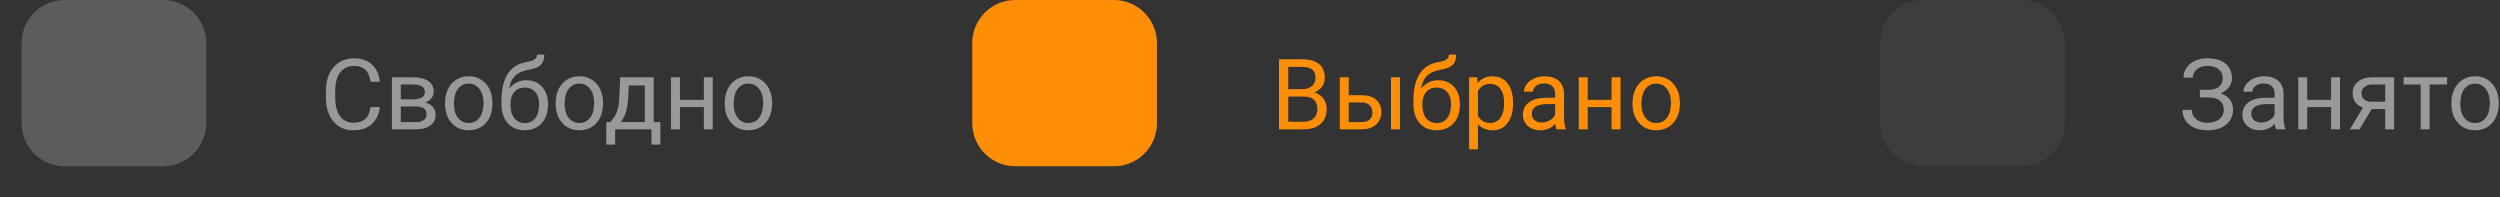 <svg width="406" height="32" viewBox="0 0 406 32" fill="none" xmlns="http://www.w3.org/2000/svg">
<rect x="0" y="0" width="406" height="32" fill="#333333" stroke="none"/>
<g opacity="0.5">
<path d="M61.688 17.391C61.547 18.594 61.102 19.523 60.352 20.18C59.607 20.831 58.615 21.156 57.375 21.156C56.031 21.156 54.953 20.674 54.141 19.711C53.333 18.747 52.93 17.458 52.93 15.844V14.75C52.93 13.693 53.117 12.763 53.492 11.961C53.872 11.159 54.409 10.544 55.102 10.117C55.794 9.685 56.596 9.469 57.508 9.469C58.716 9.469 59.685 9.807 60.414 10.484C61.143 11.156 61.568 12.088 61.688 13.281H60.18C60.05 12.375 59.766 11.719 59.328 11.312C58.896 10.906 58.289 10.703 57.508 10.703C56.55 10.703 55.797 11.057 55.25 11.766C54.708 12.474 54.438 13.482 54.438 14.789V15.891C54.438 17.125 54.695 18.107 55.211 18.836C55.727 19.565 56.448 19.93 57.375 19.93C58.208 19.93 58.846 19.742 59.289 19.367C59.737 18.987 60.034 18.328 60.18 17.391H61.688Z" fill="white"/>
<path d="M63.648 21V12.547H66.945C68.07 12.547 68.932 12.745 69.531 13.141C70.135 13.531 70.438 14.107 70.438 14.867C70.438 15.258 70.32 15.612 70.086 15.93C69.852 16.242 69.505 16.482 69.047 16.648C69.557 16.768 69.966 17.003 70.273 17.352C70.586 17.701 70.742 18.117 70.742 18.602C70.742 19.378 70.456 19.971 69.883 20.383C69.315 20.794 68.51 21 67.469 21H63.648ZM65.094 17.289V19.836H67.484C68.088 19.836 68.539 19.724 68.836 19.5C69.138 19.276 69.289 18.961 69.289 18.555C69.289 17.711 68.669 17.289 67.43 17.289H65.094ZM65.094 16.133H66.961C68.315 16.133 68.992 15.737 68.992 14.945C68.992 14.154 68.352 13.745 67.07 13.719H65.094V16.133Z" fill="white"/>
<path d="M72.273 16.695C72.273 15.867 72.435 15.122 72.758 14.461C73.086 13.8 73.539 13.289 74.117 12.93C74.701 12.57 75.365 12.391 76.109 12.391C77.26 12.391 78.19 12.789 78.898 13.586C79.612 14.383 79.969 15.443 79.969 16.766V16.867C79.969 17.69 79.81 18.43 79.492 19.086C79.18 19.737 78.729 20.245 78.141 20.609C77.557 20.974 76.885 21.156 76.125 21.156C74.979 21.156 74.049 20.758 73.336 19.961C72.628 19.164 72.273 18.109 72.273 16.797V16.695ZM73.727 16.867C73.727 17.805 73.943 18.557 74.375 19.125C74.812 19.693 75.396 19.977 76.125 19.977C76.859 19.977 77.443 19.69 77.875 19.117C78.307 18.539 78.523 17.732 78.523 16.695C78.523 15.768 78.302 15.018 77.859 14.445C77.422 13.867 76.838 13.578 76.109 13.578C75.396 13.578 74.82 13.862 74.383 14.43C73.945 14.997 73.727 15.81 73.727 16.867Z" fill="white"/>
<path d="M85.492 13.031C86.555 13.031 87.404 13.388 88.039 14.102C88.68 14.81 89 15.745 89 16.906V17.039C89 17.836 88.846 18.549 88.539 19.18C88.232 19.805 87.789 20.292 87.211 20.641C86.638 20.984 85.977 21.156 85.227 21.156C84.091 21.156 83.177 20.779 82.484 20.023C81.792 19.263 81.445 18.245 81.445 16.969V16.266C81.445 14.49 81.773 13.078 82.43 12.031C83.091 10.984 84.065 10.346 85.352 10.117C86.081 9.987 86.573 9.828 86.828 9.641C87.083 9.453 87.211 9.195 87.211 8.867H88.398C88.398 9.518 88.25 10.026 87.953 10.391C87.662 10.755 87.193 11.013 86.547 11.164L85.469 11.406C84.609 11.609 83.963 11.953 83.531 12.438C83.104 12.917 82.826 13.557 82.695 14.359C83.461 13.474 84.393 13.031 85.492 13.031ZM85.211 14.219C84.503 14.219 83.94 14.458 83.523 14.938C83.107 15.412 82.898 16.07 82.898 16.914V17.039C82.898 17.945 83.107 18.664 83.523 19.195C83.945 19.721 84.513 19.984 85.227 19.984C85.945 19.984 86.513 19.719 86.93 19.188C87.346 18.656 87.555 17.88 87.555 16.859C87.555 16.062 87.344 15.425 86.922 14.945C86.505 14.461 85.935 14.219 85.211 14.219Z" fill="white"/>
<path d="M90.242 16.695C90.242 15.867 90.404 15.122 90.727 14.461C91.055 13.8 91.508 13.289 92.086 12.93C92.669 12.57 93.333 12.391 94.078 12.391C95.229 12.391 96.159 12.789 96.867 13.586C97.581 14.383 97.938 15.443 97.938 16.766V16.867C97.938 17.69 97.779 18.43 97.461 19.086C97.148 19.737 96.698 20.245 96.109 20.609C95.526 20.974 94.854 21.156 94.094 21.156C92.948 21.156 92.018 20.758 91.305 19.961C90.596 19.164 90.242 18.109 90.242 16.797V16.695ZM91.695 16.867C91.695 17.805 91.912 18.557 92.344 19.125C92.781 19.693 93.365 19.977 94.094 19.977C94.828 19.977 95.412 19.69 95.844 19.117C96.276 18.539 96.492 17.732 96.492 16.695C96.492 15.768 96.271 15.018 95.828 14.445C95.391 13.867 94.807 13.578 94.078 13.578C93.365 13.578 92.789 13.862 92.352 14.43C91.914 14.997 91.695 15.81 91.695 16.867Z" fill="white"/>
<path d="M99.117 19.82L99.617 19.203C100.18 18.474 100.5 17.38 100.578 15.922L100.711 12.547H106.156V19.82H107.242V23.484H105.797V21H99.898V23.484H98.453L98.461 19.82H99.117ZM100.828 19.82H104.711V13.883H102.109L102.023 15.898C101.935 17.581 101.536 18.888 100.828 19.82Z" fill="white"/>
<path d="M115.75 21H114.305V17.391H110.422V21H108.969V12.547H110.422V16.211H114.305V12.547H115.75V21Z" fill="white"/>
<path d="M117.695 16.695C117.695 15.867 117.857 15.122 118.18 14.461C118.508 13.8 118.961 13.289 119.539 12.93C120.122 12.57 120.786 12.391 121.531 12.391C122.682 12.391 123.612 12.789 124.32 13.586C125.034 14.383 125.391 15.443 125.391 16.766V16.867C125.391 17.69 125.232 18.43 124.914 19.086C124.602 19.737 124.151 20.245 123.562 20.609C122.979 20.974 122.307 21.156 121.547 21.156C120.401 21.156 119.471 20.758 118.758 19.961C118.049 19.164 117.695 18.109 117.695 16.797V16.695ZM119.148 16.867C119.148 17.805 119.365 18.557 119.797 19.125C120.234 19.693 120.818 19.977 121.547 19.977C122.281 19.977 122.865 19.69 123.297 19.117C123.729 18.539 123.945 17.732 123.945 16.695C123.945 15.768 123.724 15.018 123.281 14.445C122.844 13.867 122.26 13.578 121.531 13.578C120.818 13.578 120.242 13.862 119.805 14.43C119.367 14.997 119.148 15.81 119.148 16.867Z" fill="white"/>
</g>
<path d="M5.5 7C5.5 4.239 7.739 2 10.5 2H26.5C29.261 2 31.5 4.239 31.5 7V20C31.5 22.761 29.261 25 26.5 25H10.5C7.739 25 5.5 22.761 5.5 20V7Z" fill="white" fill-opacity="0.2"/>
<path d="M10.5 1C7.186 1 4.5 3.686 4.5 7V20C4.5 23.314 7.186 26 10.5 26H26.5C29.814 26 32.5 23.314 32.5 20V7C32.5 3.686 29.814 1 26.5 1H10.5Z" stroke="white" stroke-opacity="0.2" stroke-width="2" stroke-linejoin="round"/>
<path d="M207.711 21V9.625H211.43C212.664 9.625 213.591 9.88 214.211 10.391C214.836 10.901 215.148 11.656 215.148 12.656C215.148 13.188 214.997 13.659 214.695 14.07C214.393 14.477 213.982 14.792 213.461 15.016C214.076 15.188 214.56 15.516 214.914 16C215.273 16.479 215.453 17.052 215.453 17.719C215.453 18.74 215.122 19.542 214.461 20.125C213.799 20.708 212.865 21 211.656 21H207.711ZM209.211 15.68V19.773H211.688C212.385 19.773 212.935 19.594 213.336 19.234C213.742 18.87 213.945 18.37 213.945 17.734C213.945 16.365 213.201 15.68 211.711 15.68H209.211ZM209.211 14.477H211.477C212.133 14.477 212.656 14.312 213.047 13.984C213.443 13.656 213.641 13.211 213.641 12.648C213.641 12.023 213.458 11.57 213.094 11.289C212.729 11.003 212.174 10.859 211.43 10.859H209.211V14.477Z" fill="#FE8E05"/>
<path d="M219.031 15.461H221.227C222.185 15.471 222.943 15.721 223.5 16.211C224.057 16.701 224.336 17.365 224.336 18.203C224.336 19.047 224.049 19.724 223.477 20.234C222.904 20.745 222.133 21 221.164 21H217.586V12.547H219.031V15.461ZM227.352 21H225.898V12.547H227.352V21ZM219.031 16.641V19.82H221.18C221.721 19.82 222.141 19.682 222.438 19.406C222.734 19.125 222.883 18.742 222.883 18.258C222.883 17.789 222.737 17.406 222.445 17.109C222.159 16.807 221.755 16.651 221.234 16.641H219.031Z" fill="#FE8E05"/>
<path d="M233.586 13.031C234.648 13.031 235.497 13.388 236.133 14.102C236.773 14.81 237.094 15.745 237.094 16.906V17.039C237.094 17.836 236.94 18.549 236.633 19.18C236.326 19.805 235.883 20.292 235.305 20.641C234.732 20.984 234.07 21.156 233.32 21.156C232.185 21.156 231.271 20.779 230.578 20.023C229.885 19.263 229.539 18.245 229.539 16.969V16.266C229.539 14.49 229.867 13.078 230.523 12.031C231.185 10.984 232.159 10.346 233.445 10.117C234.174 9.987 234.667 9.828 234.922 9.641C235.177 9.453 235.305 9.195 235.305 8.867H236.492C236.492 9.518 236.344 10.026 236.047 10.391C235.755 10.755 235.286 11.013 234.641 11.164L233.562 11.406C232.703 11.609 232.057 11.953 231.625 12.438C231.198 12.917 230.919 13.557 230.789 14.359C231.555 13.474 232.487 13.031 233.586 13.031ZM233.305 14.219C232.596 14.219 232.034 14.458 231.617 14.938C231.201 15.412 230.992 16.07 230.992 16.914V17.039C230.992 17.945 231.201 18.664 231.617 19.195C232.039 19.721 232.607 19.984 233.32 19.984C234.039 19.984 234.607 19.719 235.023 19.188C235.44 18.656 235.648 17.88 235.648 16.859C235.648 16.062 235.438 15.425 235.016 14.945C234.599 14.461 234.029 14.219 233.305 14.219Z" fill="#FE8E05"/>
<path d="M245.719 16.867C245.719 18.154 245.424 19.19 244.836 19.977C244.247 20.763 243.451 21.156 242.445 21.156C241.419 21.156 240.612 20.831 240.023 20.18V24.25H238.578V12.547H239.898L239.969 13.484C240.557 12.755 241.375 12.391 242.422 12.391C243.438 12.391 244.24 12.773 244.828 13.539C245.422 14.305 245.719 15.37 245.719 16.734V16.867ZM244.273 16.703C244.273 15.75 244.07 14.997 243.664 14.445C243.258 13.893 242.701 13.617 241.992 13.617C241.117 13.617 240.461 14.005 240.023 14.781V18.82C240.456 19.591 241.117 19.977 242.008 19.977C242.701 19.977 243.25 19.703 243.656 19.156C244.068 18.604 244.273 17.787 244.273 16.703Z" fill="#FE8E05"/>
<path d="M252.781 21C252.698 20.833 252.63 20.537 252.578 20.109C251.906 20.807 251.104 21.156 250.172 21.156C249.339 21.156 248.654 20.922 248.117 20.453C247.586 19.979 247.32 19.38 247.32 18.656C247.32 17.776 247.654 17.094 248.32 16.609C248.992 16.12 249.935 15.875 251.148 15.875H252.555V15.211C252.555 14.706 252.404 14.305 252.102 14.008C251.799 13.706 251.354 13.555 250.766 13.555C250.25 13.555 249.818 13.685 249.469 13.945C249.12 14.206 248.945 14.521 248.945 14.891H247.492C247.492 14.469 247.641 14.062 247.938 13.672C248.24 13.276 248.646 12.963 249.156 12.734C249.672 12.505 250.237 12.391 250.852 12.391C251.826 12.391 252.589 12.635 253.141 13.125C253.693 13.609 253.979 14.279 254 15.133V19.023C254 19.799 254.099 20.417 254.297 20.875V21H252.781ZM250.383 19.898C250.836 19.898 251.266 19.781 251.672 19.547C252.078 19.312 252.372 19.008 252.555 18.633V16.898H251.422C249.651 16.898 248.766 17.417 248.766 18.453C248.766 18.906 248.917 19.26 249.219 19.516C249.521 19.771 249.909 19.898 250.383 19.898Z" fill="#FE8E05"/>
<path d="M263.172 21H261.727V17.391H257.844V21H256.391V12.547H257.844V16.211H261.727V12.547H263.172V21Z" fill="#FE8E05"/>
<path d="M265.117 16.695C265.117 15.867 265.279 15.122 265.602 14.461C265.93 13.8 266.383 13.289 266.961 12.93C267.544 12.57 268.208 12.391 268.953 12.391C270.104 12.391 271.034 12.789 271.742 13.586C272.456 14.383 272.812 15.443 272.812 16.766V16.867C272.812 17.69 272.654 18.43 272.336 19.086C272.023 19.737 271.573 20.245 270.984 20.609C270.401 20.974 269.729 21.156 268.969 21.156C267.823 21.156 266.893 20.758 266.18 19.961C265.471 19.164 265.117 18.109 265.117 16.797V16.695ZM266.57 16.867C266.57 17.805 266.786 18.557 267.219 19.125C267.656 19.693 268.24 19.977 268.969 19.977C269.703 19.977 270.286 19.69 270.719 19.117C271.151 18.539 271.367 17.732 271.367 16.695C271.367 15.768 271.146 15.018 270.703 14.445C270.266 13.867 269.682 13.578 268.953 13.578C268.24 13.578 267.664 13.862 267.227 14.43C266.789 14.997 266.57 15.81 266.57 16.867Z" fill="#FE8E05"/>
<path d="M164.891 1C161.577 1 158.891 3.686 158.891 7V20C158.891 23.314 161.577 26 164.891 26H180.891C184.204 26 186.891 23.314 186.891 20V7C186.891 3.686 184.204 1 180.891 1H164.891Z" fill="#FE8E05" stroke="#FE8E05" stroke-width="2" stroke-linejoin="round"/>
<g opacity="0.5">
<path d="M360.969 12.68C360.969 12.075 360.747 11.596 360.305 11.242C359.867 10.883 359.25 10.703 358.453 10.703C357.786 10.703 357.227 10.888 356.773 11.258C356.326 11.622 356.102 12.075 356.102 12.617H354.602C354.602 12.013 354.766 11.471 355.094 10.992C355.427 10.513 355.891 10.141 356.484 9.875C357.078 9.604 357.734 9.469 358.453 9.469C359.724 9.469 360.711 9.755 361.414 10.328C362.117 10.896 362.469 11.688 362.469 12.703C362.469 13.229 362.307 13.708 361.984 14.141C361.661 14.573 361.211 14.914 360.633 15.164C361.971 15.612 362.641 16.5 362.641 17.828C362.641 18.849 362.26 19.659 361.5 20.258C360.74 20.857 359.724 21.156 358.453 21.156C357.698 21.156 357.01 21.023 356.391 20.758C355.776 20.487 355.297 20.104 354.953 19.609C354.609 19.115 354.438 18.526 354.438 17.844H355.938C355.938 18.443 356.174 18.943 356.648 19.344C357.122 19.74 357.724 19.938 358.453 19.938C359.271 19.938 359.922 19.747 360.406 19.367C360.896 18.987 361.141 18.484 361.141 17.859C361.141 16.526 360.315 15.846 358.664 15.82H357.258V14.586H358.656C359.417 14.57 359.992 14.398 360.383 14.07C360.773 13.742 360.969 13.279 360.969 12.68Z" fill="white"/>
<path d="M369.625 21C369.542 20.833 369.474 20.537 369.422 20.109C368.75 20.807 367.948 21.156 367.016 21.156C366.182 21.156 365.497 20.922 364.961 20.453C364.43 19.979 364.164 19.38 364.164 18.656C364.164 17.776 364.497 17.094 365.164 16.609C365.836 16.12 366.779 15.875 367.992 15.875H369.398V15.211C369.398 14.706 369.247 14.305 368.945 14.008C368.643 13.706 368.198 13.555 367.609 13.555C367.094 13.555 366.661 13.685 366.312 13.945C365.964 14.206 365.789 14.521 365.789 14.891H364.336C364.336 14.469 364.484 14.062 364.781 13.672C365.083 13.276 365.49 12.963 366 12.734C366.516 12.505 367.081 12.391 367.695 12.391C368.669 12.391 369.432 12.635 369.984 13.125C370.536 13.609 370.823 14.279 370.844 15.133V19.023C370.844 19.799 370.943 20.417 371.141 20.875V21H369.625ZM367.227 19.898C367.68 19.898 368.109 19.781 368.516 19.547C368.922 19.312 369.216 19.008 369.398 18.633V16.898H368.266C366.495 16.898 365.609 17.417 365.609 18.453C365.609 18.906 365.76 19.26 366.062 19.516C366.365 19.771 366.753 19.898 367.227 19.898Z" fill="white"/>
<path d="M380.016 21H378.57V17.391H374.688V21H373.234V12.547H374.688V16.211H378.57V12.547H380.016V21Z" fill="white"/>
<path d="M388.805 12.547V21H387.352V17.711H385.172L383.18 21H381.617L383.742 17.492C383.201 17.294 382.784 16.99 382.492 16.578C382.206 16.162 382.062 15.677 382.062 15.125C382.062 14.354 382.352 13.734 382.93 13.266C383.508 12.792 384.281 12.552 385.25 12.547H388.805ZM383.516 15.141C383.516 15.552 383.656 15.885 383.938 16.141C384.219 16.391 384.591 16.518 385.055 16.523H387.352V13.719H385.273C384.737 13.719 384.31 13.852 383.992 14.117C383.674 14.378 383.516 14.719 383.516 15.141Z" fill="white"/>
<path d="M397.406 13.719H394.57V21H393.125V13.719H390.344V12.547H397.406V13.719Z" fill="white"/>
<path d="M398.102 16.695C398.102 15.867 398.263 15.122 398.586 14.461C398.914 13.8 399.367 13.289 399.945 12.93C400.529 12.57 401.193 12.391 401.938 12.391C403.089 12.391 404.018 12.789 404.727 13.586C405.44 14.383 405.797 15.443 405.797 16.766V16.867C405.797 17.69 405.638 18.43 405.32 19.086C405.008 19.737 404.557 20.245 403.969 20.609C403.385 20.974 402.714 21.156 401.953 21.156C400.807 21.156 399.878 20.758 399.164 19.961C398.456 19.164 398.102 18.109 398.102 16.797V16.695ZM399.555 16.867C399.555 17.805 399.771 18.557 400.203 19.125C400.641 19.693 401.224 19.977 401.953 19.977C402.688 19.977 403.271 19.69 403.703 19.117C404.135 18.539 404.352 17.732 404.352 16.695C404.352 15.768 404.13 15.018 403.688 14.445C403.25 13.867 402.667 13.578 401.938 13.578C401.224 13.578 400.648 13.862 400.211 14.43C399.773 14.997 399.555 15.81 399.555 16.867Z" fill="white"/>
</g>
<path d="M307.312 7C307.312 4.239 309.551 2 312.312 2H328.312C331.074 2 333.312 4.239 333.312 7V20C333.312 22.761 331.074 25 328.312 25H312.312C309.551 25 307.312 22.761 307.312 20V7Z" fill="white" fill-opacity="0.05"/>
<path d="M312.312 1C308.999 1 306.312 3.686 306.312 7V20C306.312 23.314 308.999 26 312.312 26H328.312C331.626 26 334.312 23.314 334.312 20V7C334.312 3.686 331.626 1 328.312 1H312.312Z" stroke="white" stroke-opacity="0.05" stroke-width="2" stroke-linejoin="round"/>
</svg>
